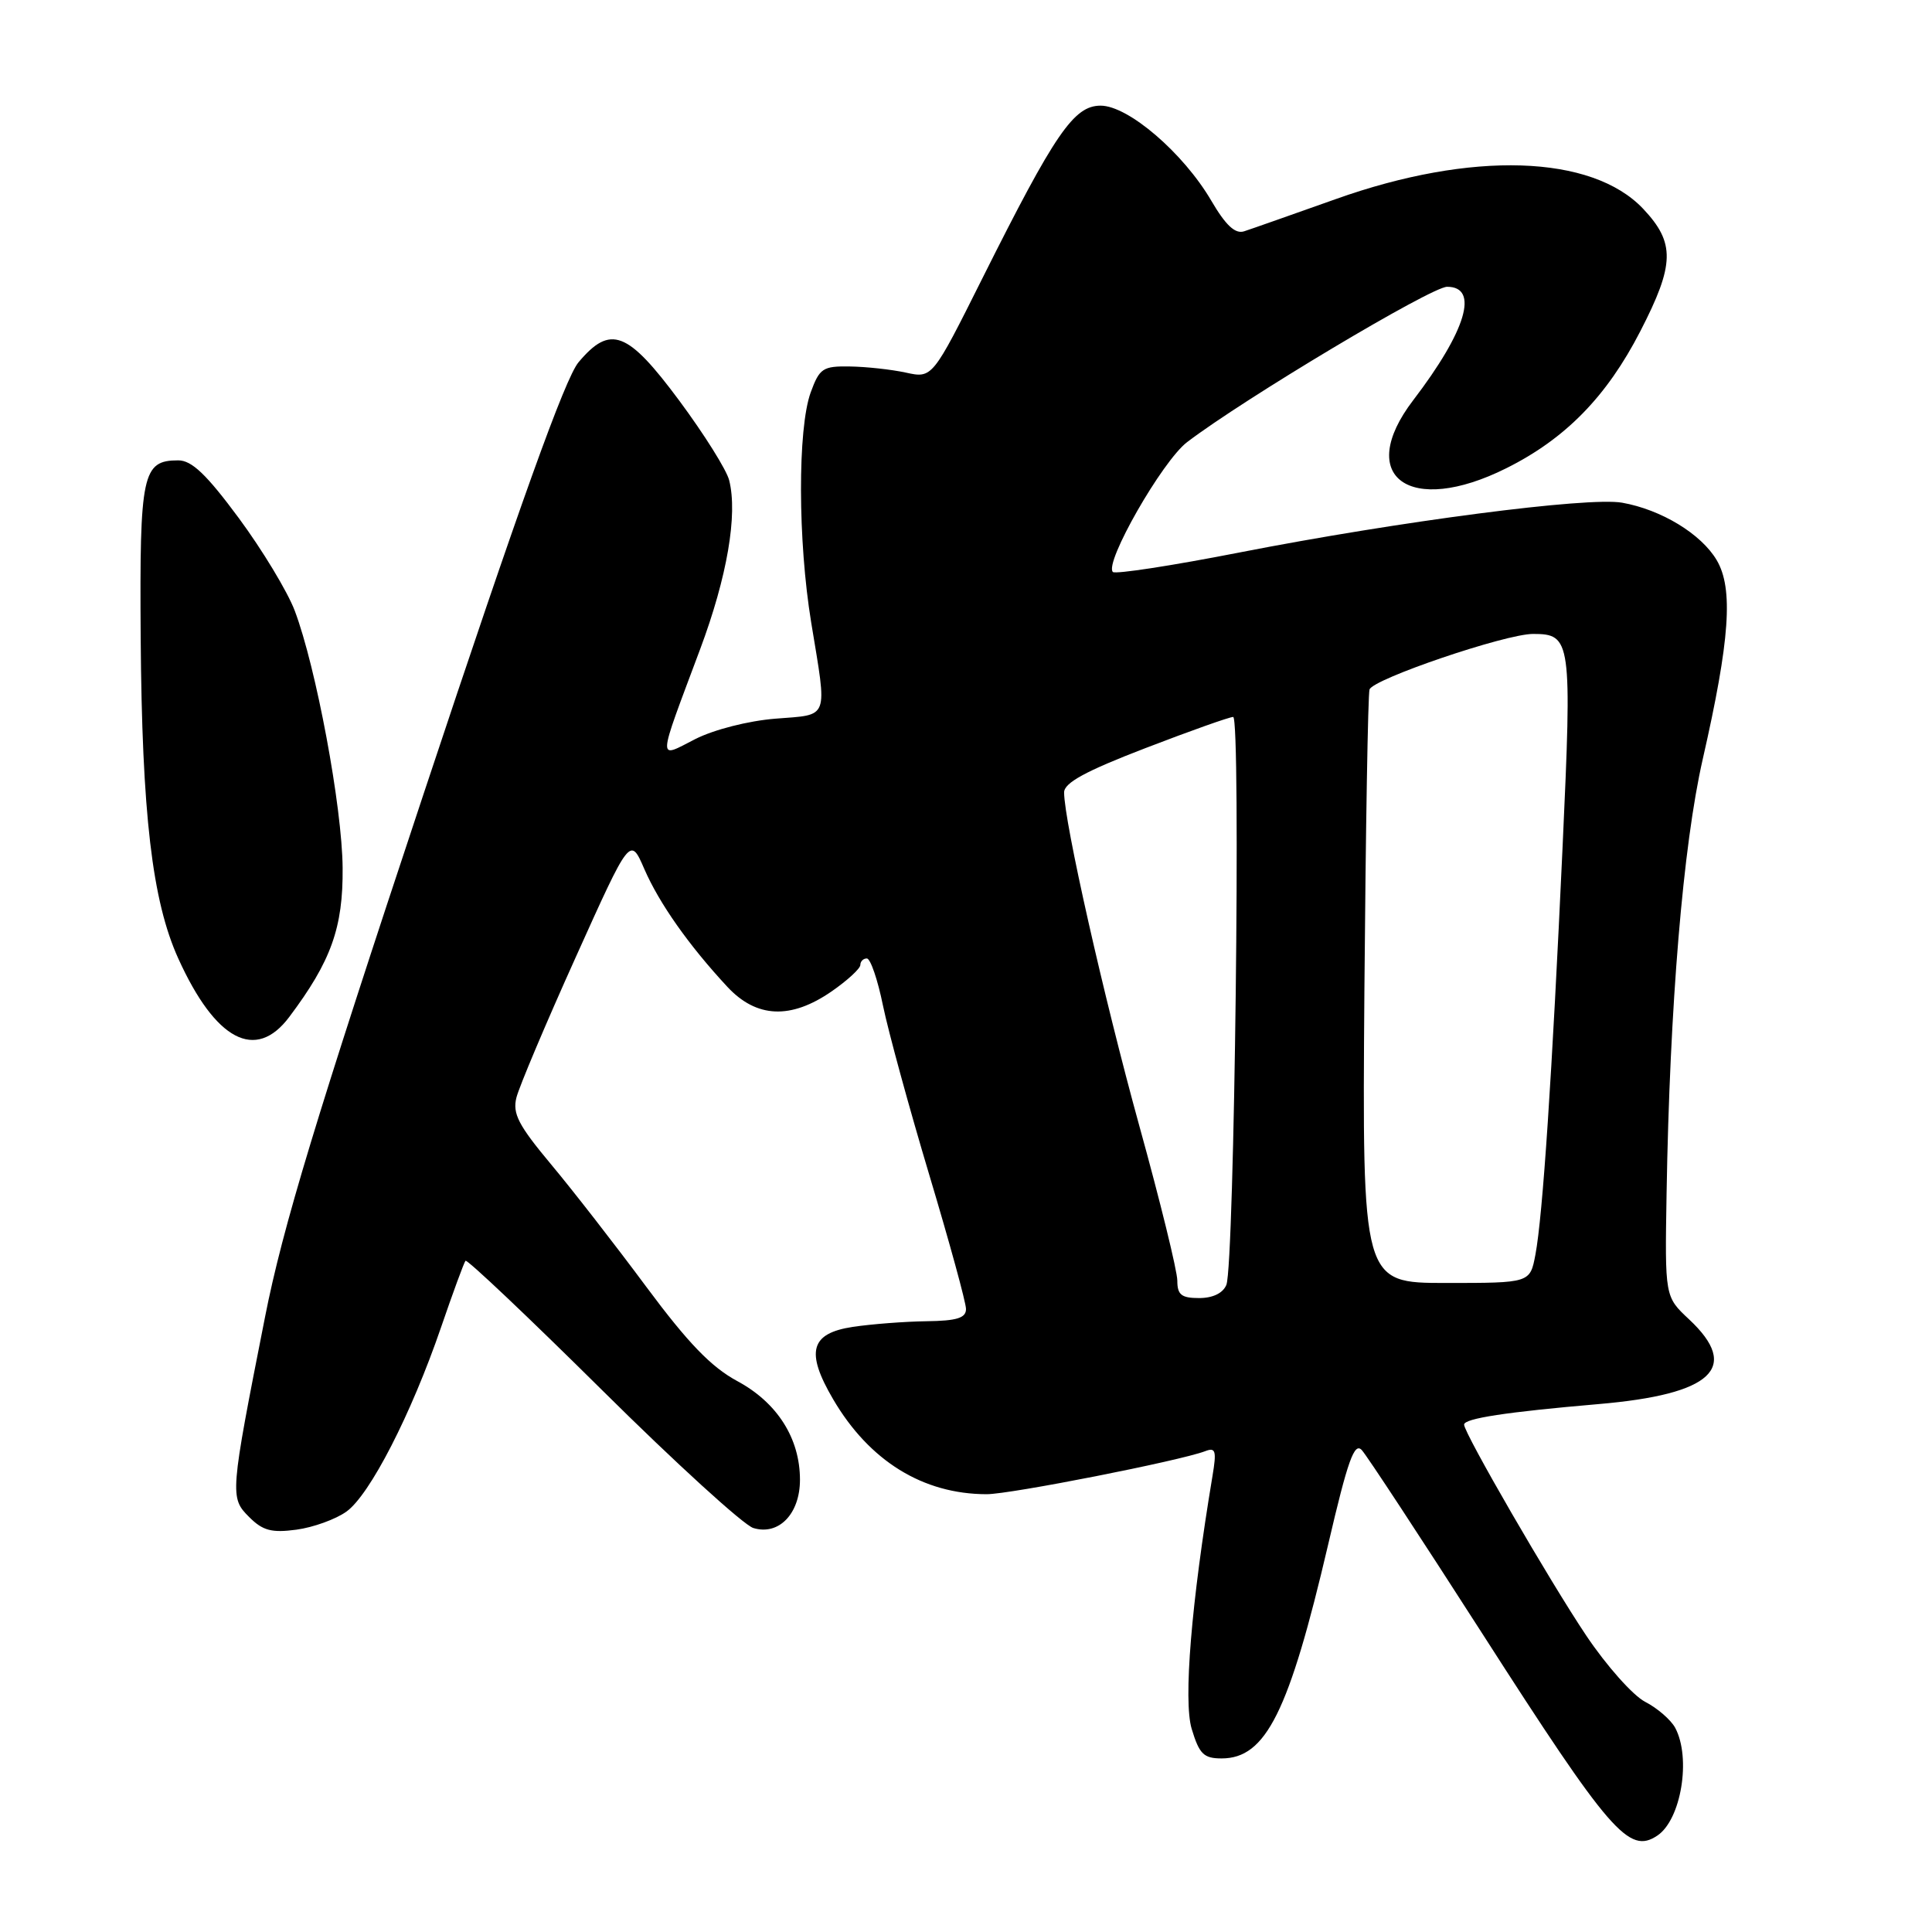 <?xml version="1.0" encoding="UTF-8" standalone="no"?>
<!DOCTYPE svg PUBLIC "-//W3C//DTD SVG 1.1//EN" "http://www.w3.org/Graphics/SVG/1.1/DTD/svg11.dtd" >
<svg xmlns="http://www.w3.org/2000/svg" xmlns:xlink="http://www.w3.org/1999/xlink" version="1.1" viewBox="0 0 256 256">
 <g >
 <path fill="currentColor"
d=" M 219.60 243.23 C 222.76 241.13 224.11 232.95 221.97 228.94 C 221.40 227.89 219.61 226.33 217.99 225.50 C 216.37 224.66 212.86 220.71 210.19 216.73 C 205.36 209.53 194.00 189.91 194.00 188.77 C 194.00 187.95 199.60 187.10 211.80 186.05 C 226.91 184.76 230.68 181.24 223.80 174.81 C 220.60 171.82 220.60 171.82 220.83 158.16 C 221.25 133.19 223.01 112.08 225.62 100.60 C 229.22 84.81 229.70 77.99 227.47 74.22 C 225.42 70.75 220.13 67.53 214.94 66.61 C 210.44 65.81 185.41 69.07 164.27 73.20 C 155.34 74.95 147.78 76.11 147.46 75.79 C 146.28 74.61 154.01 61.09 157.29 58.59 C 164.83 52.84 189.66 38.00 191.75 38.00 C 196.03 38.00 194.29 43.83 187.25 53.04 C 179.51 63.18 186.76 68.46 199.60 62.04 C 207.44 58.13 212.90 52.54 217.35 43.89 C 221.92 35.02 221.98 32.18 217.73 27.67 C 210.94 20.48 194.98 19.97 177.00 26.38 C 171.22 28.43 165.76 30.36 164.85 30.65 C 163.67 31.03 162.42 29.87 160.50 26.59 C 156.80 20.27 149.50 14.00 145.84 14.00 C 142.29 14.00 139.80 17.64 130.20 36.82 C 123.54 50.14 123.54 50.14 120.02 49.37 C 118.08 48.95 114.74 48.59 112.60 48.56 C 109.03 48.50 108.59 48.80 107.42 52.00 C 105.68 56.81 105.71 71.67 107.49 82.50 C 109.63 95.53 109.96 94.65 102.72 95.23 C 99.13 95.52 94.60 96.68 92.13 97.93 C 87.06 100.52 87.02 101.41 92.78 86.00 C 96.35 76.45 97.77 68.19 96.62 63.64 C 96.29 62.29 93.31 57.54 90.01 53.09 C 83.15 43.85 80.88 42.98 76.66 48.00 C 74.88 50.11 68.84 66.92 56.11 105.25 C 41.93 147.91 37.44 162.70 35.12 174.50 C 30.46 198.10 30.44 198.44 33.02 201.02 C 34.82 202.82 35.99 203.13 39.28 202.69 C 41.51 202.39 44.49 201.31 45.91 200.29 C 49.01 198.07 54.49 187.39 58.44 175.88 C 60.02 171.27 61.48 167.30 61.68 167.06 C 61.88 166.82 70.02 174.53 79.77 184.19 C 89.52 193.86 98.54 202.08 99.82 202.47 C 103.19 203.50 106.00 200.59 106.00 196.08 C 106.00 190.59 102.99 185.85 97.69 183.00 C 94.23 181.13 91.17 177.96 85.63 170.50 C 81.55 165.00 75.87 157.69 73.00 154.26 C 68.70 149.11 67.89 147.56 68.43 145.43 C 68.79 144.00 72.32 135.63 76.29 126.83 C 83.50 110.82 83.50 110.82 85.38 115.16 C 87.36 119.71 91.28 125.27 96.37 130.75 C 100.24 134.91 104.78 135.11 110.20 131.36 C 112.29 129.91 114.00 128.34 114.00 127.86 C 114.00 127.39 114.39 127.00 114.86 127.00 C 115.34 127.00 116.30 129.81 117.00 133.25 C 117.71 136.69 120.47 146.79 123.14 155.70 C 125.81 164.61 128.00 172.59 128.00 173.45 C 128.00 174.64 126.80 175.02 122.75 175.07 C 119.86 175.11 115.47 175.45 113.00 175.82 C 107.38 176.67 106.71 179.12 110.39 185.40 C 115.18 193.58 122.29 197.98 130.73 197.99 C 133.85 198.00 156.37 193.56 159.69 192.29 C 161.08 191.75 161.22 192.23 160.66 195.58 C 157.85 212.42 156.79 225.34 157.90 229.07 C 158.91 232.42 159.49 233.00 161.87 233.00 C 167.74 233.00 170.80 226.86 175.99 204.65 C 178.59 193.49 179.46 191.06 180.45 192.15 C 181.13 192.89 188.32 203.85 196.44 216.50 C 213.37 242.89 215.84 245.74 219.60 243.23 Z  M 38.33 134.75 C 43.88 127.36 45.47 122.91 45.40 115.00 C 45.34 106.93 41.88 88.39 39.05 80.91 C 38.09 78.38 34.76 72.87 31.65 68.66 C 27.36 62.86 25.41 61.00 23.62 61.00 C 18.86 61.00 18.49 62.77 18.64 84.41 C 18.81 107.85 20.16 119.36 23.62 127.00 C 28.55 137.88 33.88 140.69 38.33 134.75 Z  M 156.00 169.69 C 156.00 168.42 153.74 159.20 150.97 149.20 C 146.25 132.10 141.00 108.85 141.00 105.00 C 141.00 103.73 143.84 102.18 151.75 99.14 C 157.67 96.86 162.91 95.00 163.40 95.00 C 164.44 95.00 163.57 167.61 162.50 170.25 C 162.05 171.35 160.71 172.00 158.89 172.00 C 156.54 172.00 156.00 171.57 156.00 169.69 Z  M 180.79 131.25 C 180.96 109.94 181.26 91.99 181.47 91.36 C 181.94 89.96 199.48 84.00 203.13 84.00 C 208.20 84.00 208.31 84.79 207.05 112.23 C 205.66 142.42 204.42 161.14 203.45 166.25 C 202.74 170.00 202.74 170.00 191.62 170.00 C 180.50 170.00 180.50 170.00 180.79 131.25 Z "/>
</g>
</svg>
